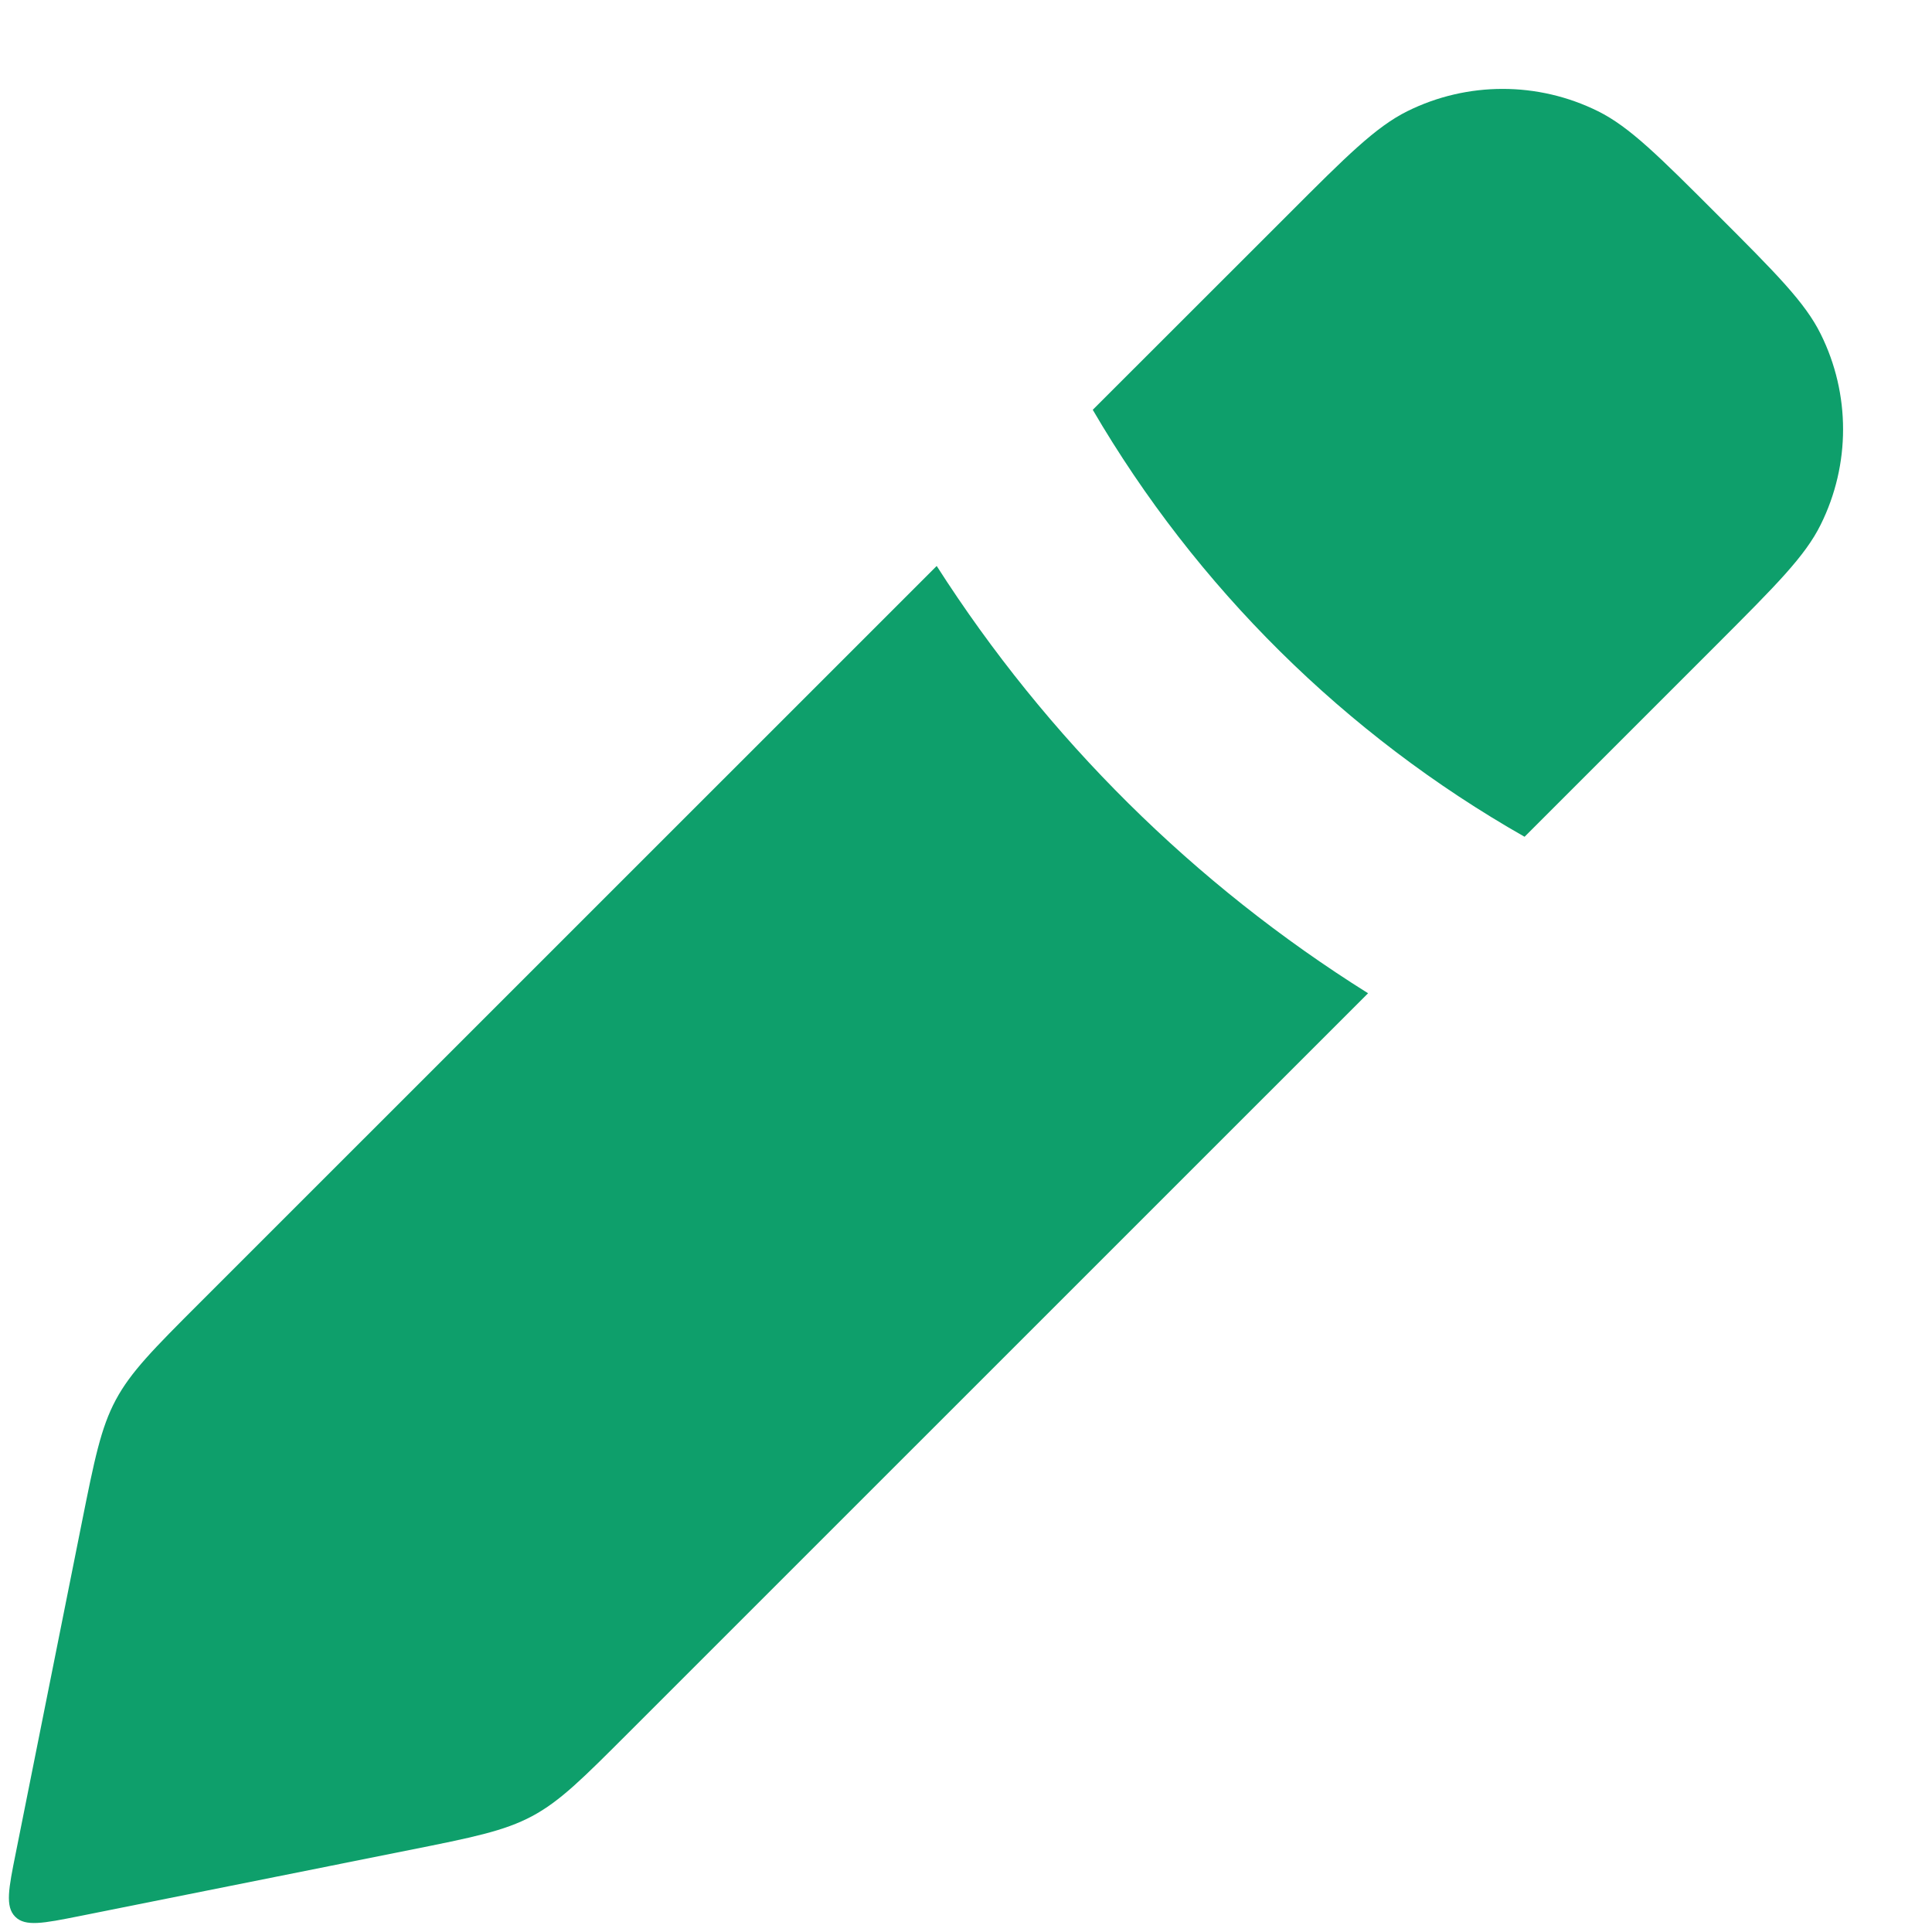 <svg width="18" height="18" viewBox="0 0 18 18" fill="none" xmlns="http://www.w3.org/2000/svg">
<path fill-rule="evenodd" clip-rule="evenodd" d="M14.204 7.796L16 6C16.545 5.454 16.818 5.182 16.963 4.888C17.241 4.328 17.241 3.671 16.963 3.112C16.818 2.818 16.545 2.545 16 2C15.454 1.454 15.182 1.182 14.888 1.036C14.328 0.759 13.671 0.759 13.112 1.036C12.818 1.182 12.545 1.454 12 2L10.181 3.818C11.145 5.469 12.531 6.845 14.204 7.796ZM8.727 5.273L1.856 12.143C1.431 12.568 1.219 12.781 1.079 13.042C0.939 13.303 0.88 13.598 0.762 14.187L0.147 17.264C0.08 17.597 0.047 17.763 0.142 17.858C0.236 17.952 0.403 17.919 0.735 17.853L3.812 17.237C4.402 17.119 4.696 17.06 4.957 16.921C5.219 16.781 5.431 16.568 5.856 16.143L12.746 9.254C11.124 8.238 9.752 6.876 8.727 5.273Z" fill="#0E9F6B"/>
</svg>
